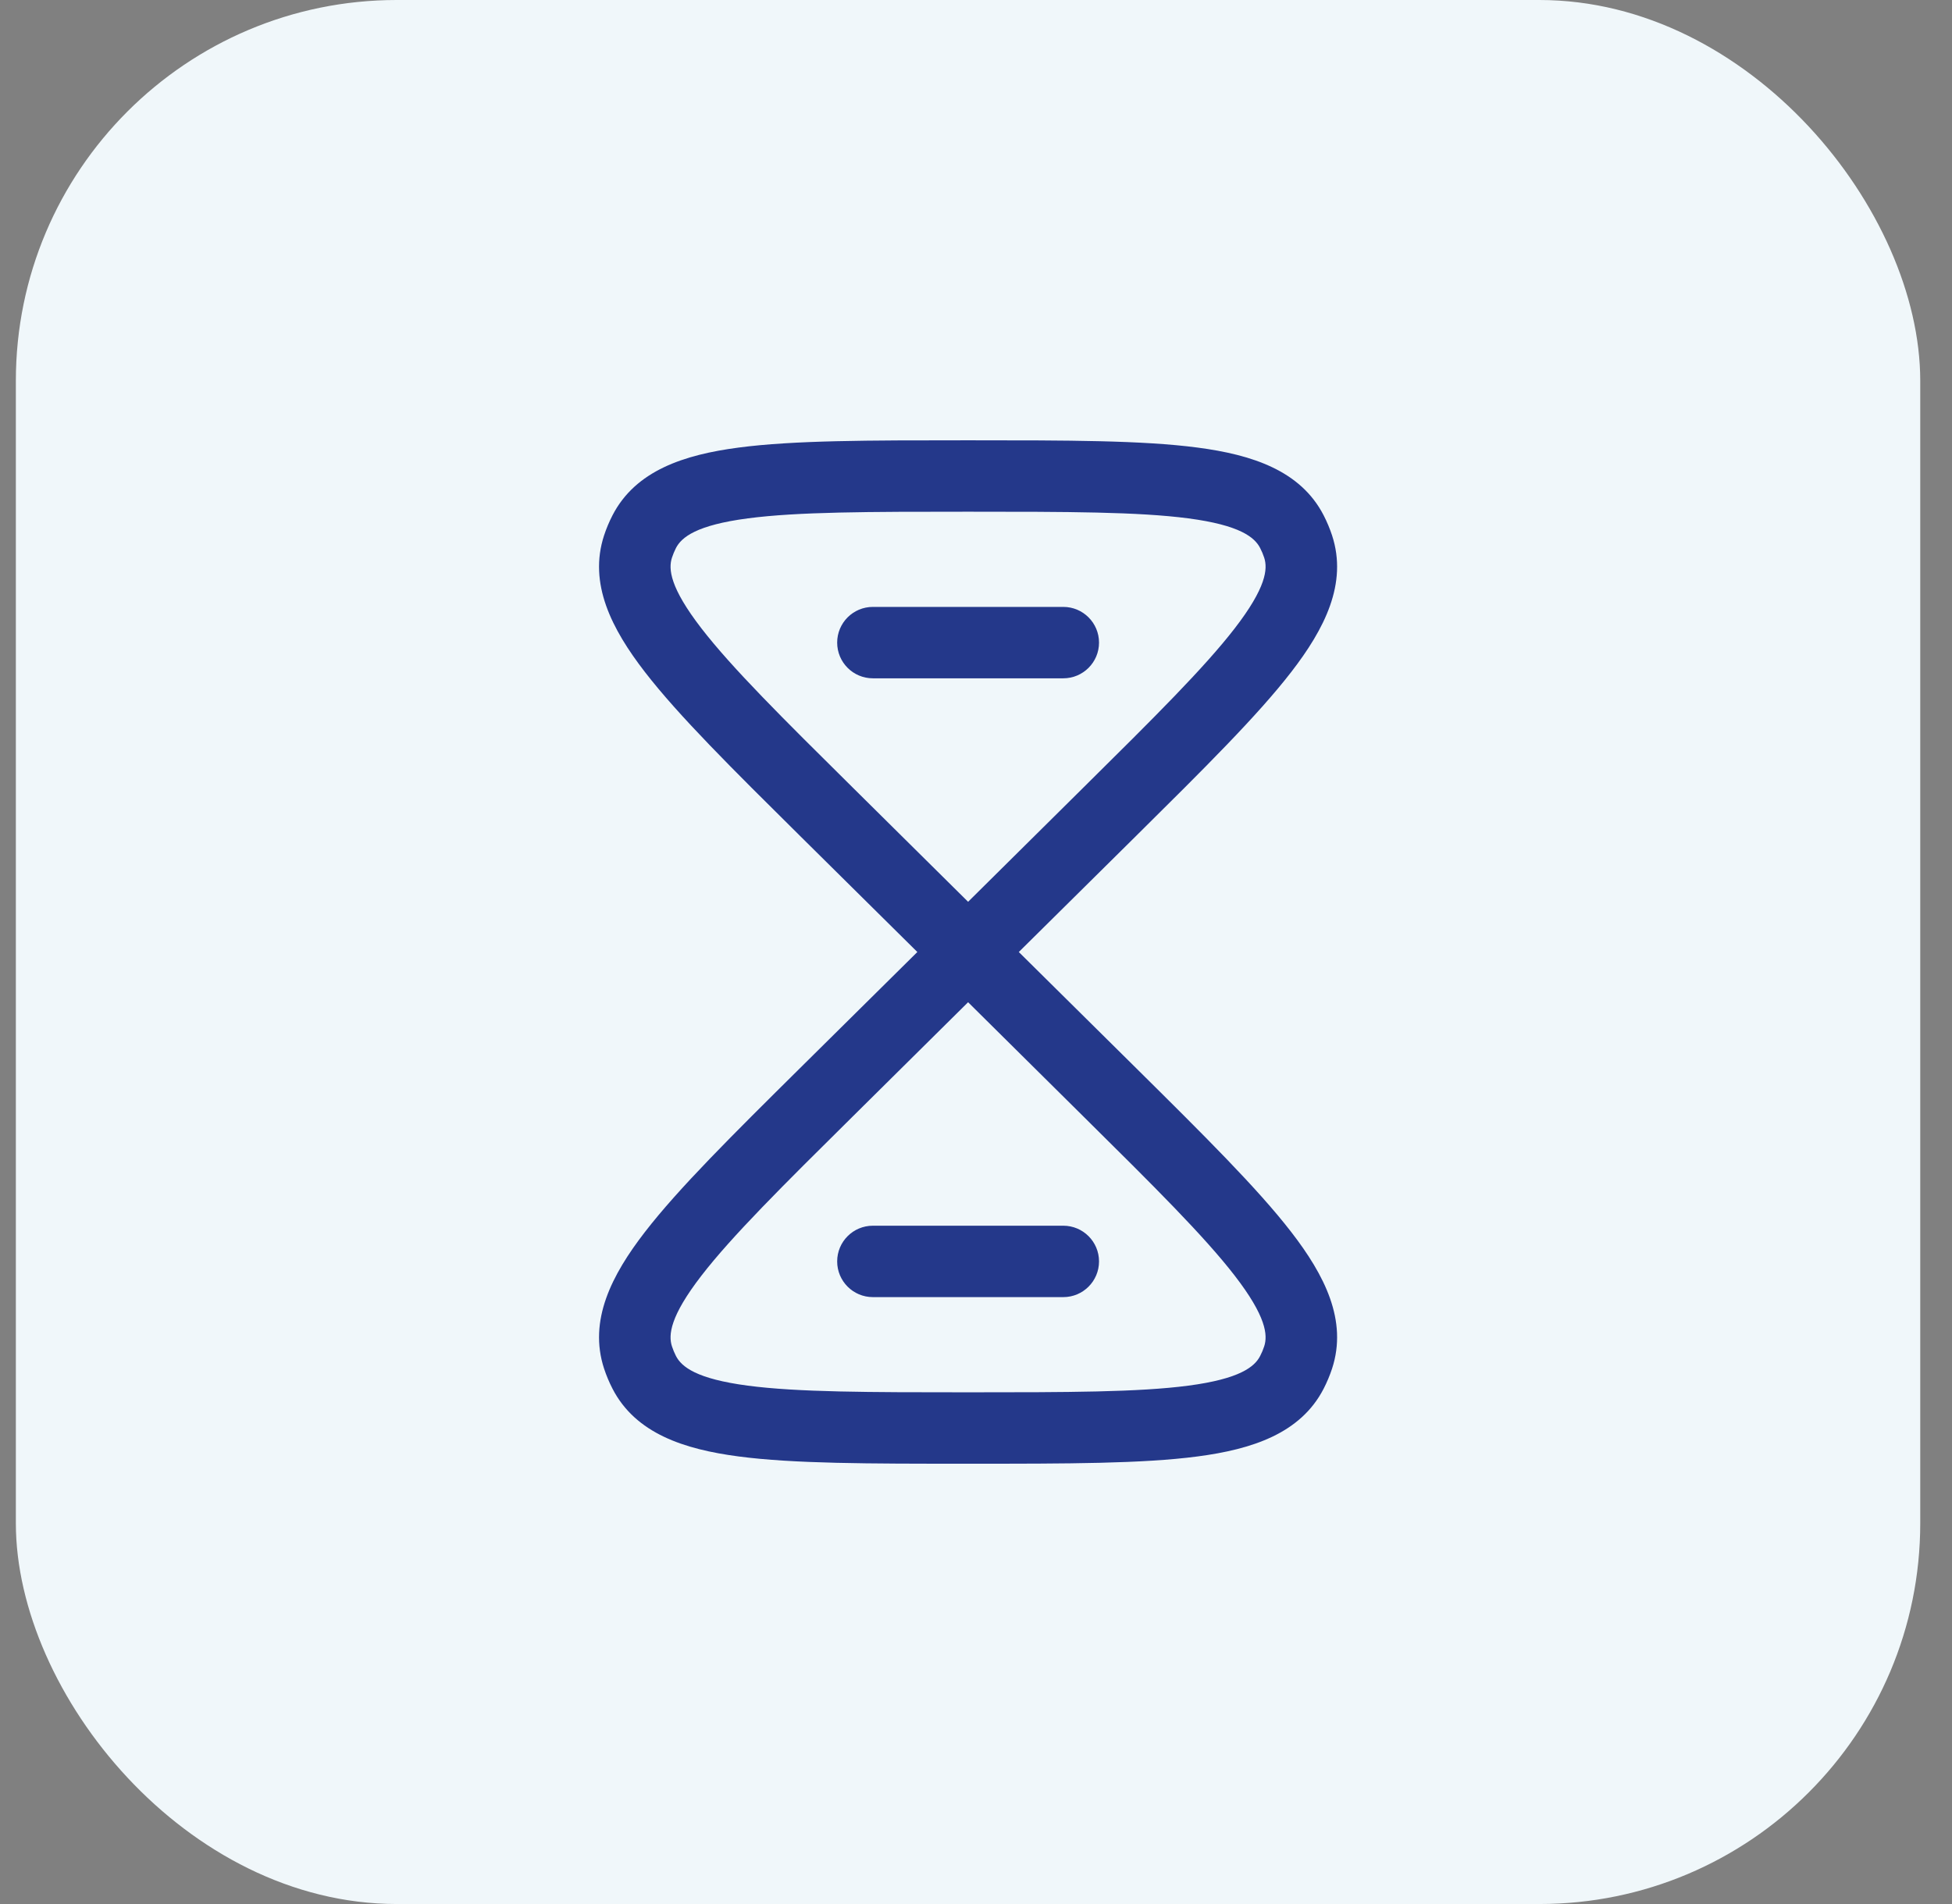 <svg width="41" height="40" viewBox="0 0 41 40" fill="none" xmlns="http://www.w3.org/2000/svg">
<rect x="0" y="0" width="41" height="40" fill="#808080" stroke="none"/>
<rect x="0.333" width="40" height="40" rx="8" fill="#F0F7FA"/>
<path fill-rule="evenodd" clip-rule="evenodd" d="M20.271 9.25H20.396C22.41 9.25 23.999 9.25 25.156 9.403C26.294 9.553 27.317 9.883 27.802 10.826C27.872 10.962 27.931 11.103 27.979 11.248C28.31 12.259 27.82 13.214 27.121 14.118C26.411 15.037 25.287 16.15 23.864 17.56L21.399 20L23.864 22.44C25.287 23.85 26.411 24.963 27.121 25.882C27.82 26.786 28.31 27.741 27.979 28.752C27.931 28.897 27.872 29.038 27.802 29.174C27.317 30.117 26.294 30.447 25.156 30.597C23.999 30.75 22.41 30.75 20.396 30.75H20.271C18.257 30.75 16.668 30.75 15.511 30.597C14.373 30.447 13.351 30.117 12.865 29.174C12.795 29.038 12.736 28.897 12.688 28.752C12.357 27.741 12.847 26.786 13.546 25.882C14.256 24.963 15.38 23.85 16.803 22.44L19.268 20L16.803 17.56C15.38 16.15 14.256 15.037 13.546 14.118C12.847 13.214 12.357 12.259 12.688 11.248C12.736 11.103 12.795 10.962 12.865 10.826C13.351 9.883 14.373 9.553 15.511 9.403C16.668 9.25 18.257 9.25 20.271 9.25ZM20.334 18.945L22.763 16.538C24.241 15.075 25.293 14.031 25.934 13.201C26.595 12.345 26.631 11.953 26.553 11.715C26.53 11.646 26.502 11.578 26.468 11.513C26.352 11.286 26.04 11.032 24.96 10.89C23.913 10.752 22.423 10.75 20.334 10.75C18.244 10.75 16.754 10.752 15.707 10.89C14.627 11.032 14.315 11.286 14.198 11.513C14.165 11.578 14.137 11.646 14.114 11.715C14.036 11.953 14.072 12.345 14.733 13.201C15.374 14.031 16.426 15.075 17.904 16.538L20.334 18.945ZM20.334 21.055L17.904 23.462C16.426 24.925 15.374 25.969 14.733 26.799C14.072 27.655 14.036 28.047 14.114 28.285C14.137 28.355 14.165 28.422 14.198 28.487C14.315 28.714 14.627 28.968 15.707 29.11C16.754 29.248 18.244 29.25 20.334 29.25C22.423 29.25 23.913 29.248 24.96 29.11C26.04 28.968 26.352 28.714 26.468 28.487C26.502 28.422 26.53 28.355 26.553 28.285C26.631 28.047 26.595 27.655 25.934 26.799C25.293 25.969 24.241 24.925 22.763 23.462L20.334 21.055ZM17.584 13.5C17.584 13.086 17.919 12.75 18.334 12.75H22.334C22.748 12.75 23.084 13.086 23.084 13.5C23.084 13.914 22.748 14.25 22.334 14.25H18.334C17.919 14.25 17.584 13.914 17.584 13.5ZM17.584 26.5C17.584 26.086 17.919 25.75 18.334 25.75H22.334C22.748 25.75 23.084 26.086 23.084 26.5C23.084 26.914 22.748 27.25 22.334 27.25H18.334C17.919 27.25 17.584 26.914 17.584 26.5Z" fill="#24388A"/>
</svg>
